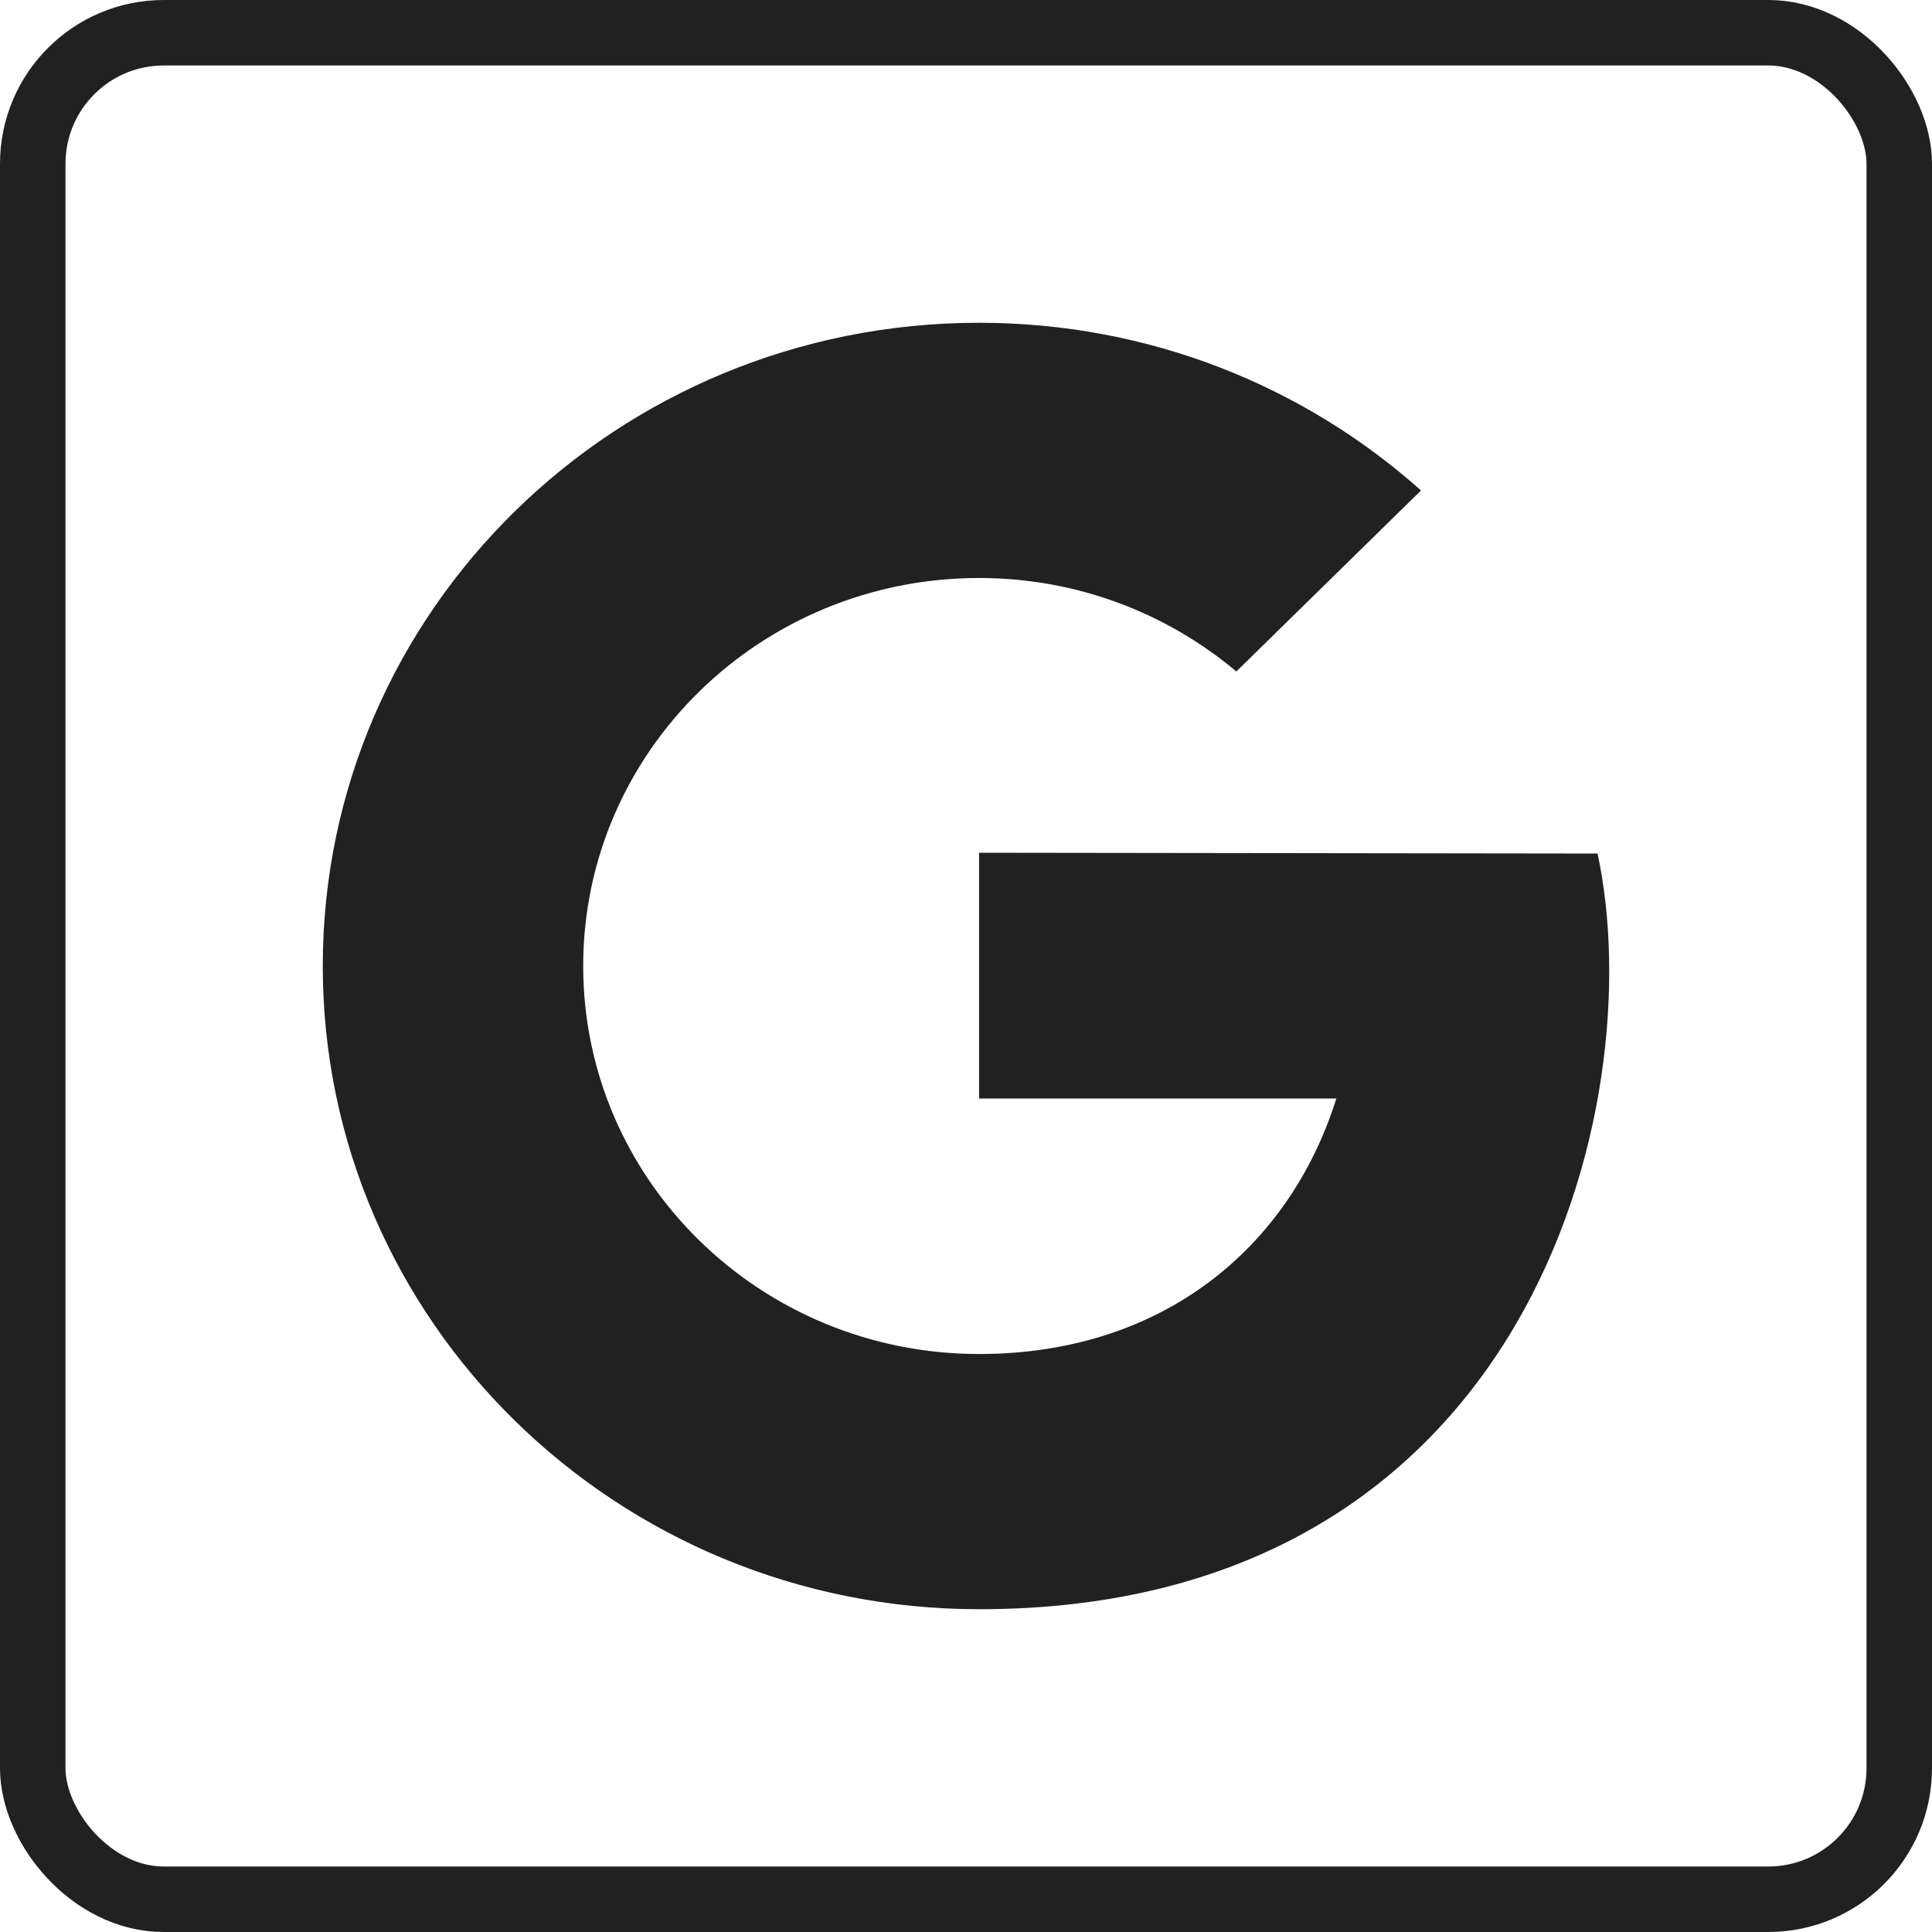 <svg width="59" height="59" viewBox="0 0 59 59" fill="none" xmlns="http://www.w3.org/2000/svg">
<rect x="1" y="1" width="57" height="57" rx="4" stroke="#212121" stroke-width="2"/>
<path d="M29.899 26.041V33.546H40.81C39.383 38.094 35.506 41.349 29.899 41.349C23.223 41.349 17.81 36.043 17.81 29.5C17.81 22.957 23.223 17.651 29.899 17.651C32.901 17.651 35.642 18.73 37.756 20.506L43.395 14.978C39.834 11.798 35.097 9.857 29.899 9.857C18.83 9.857 9.857 18.651 9.857 29.5C9.857 40.349 18.83 49.143 29.899 49.143C46.723 49.143 50.436 33.723 48.787 26.066L29.899 26.041Z" fill="#212121"/>
</svg>
